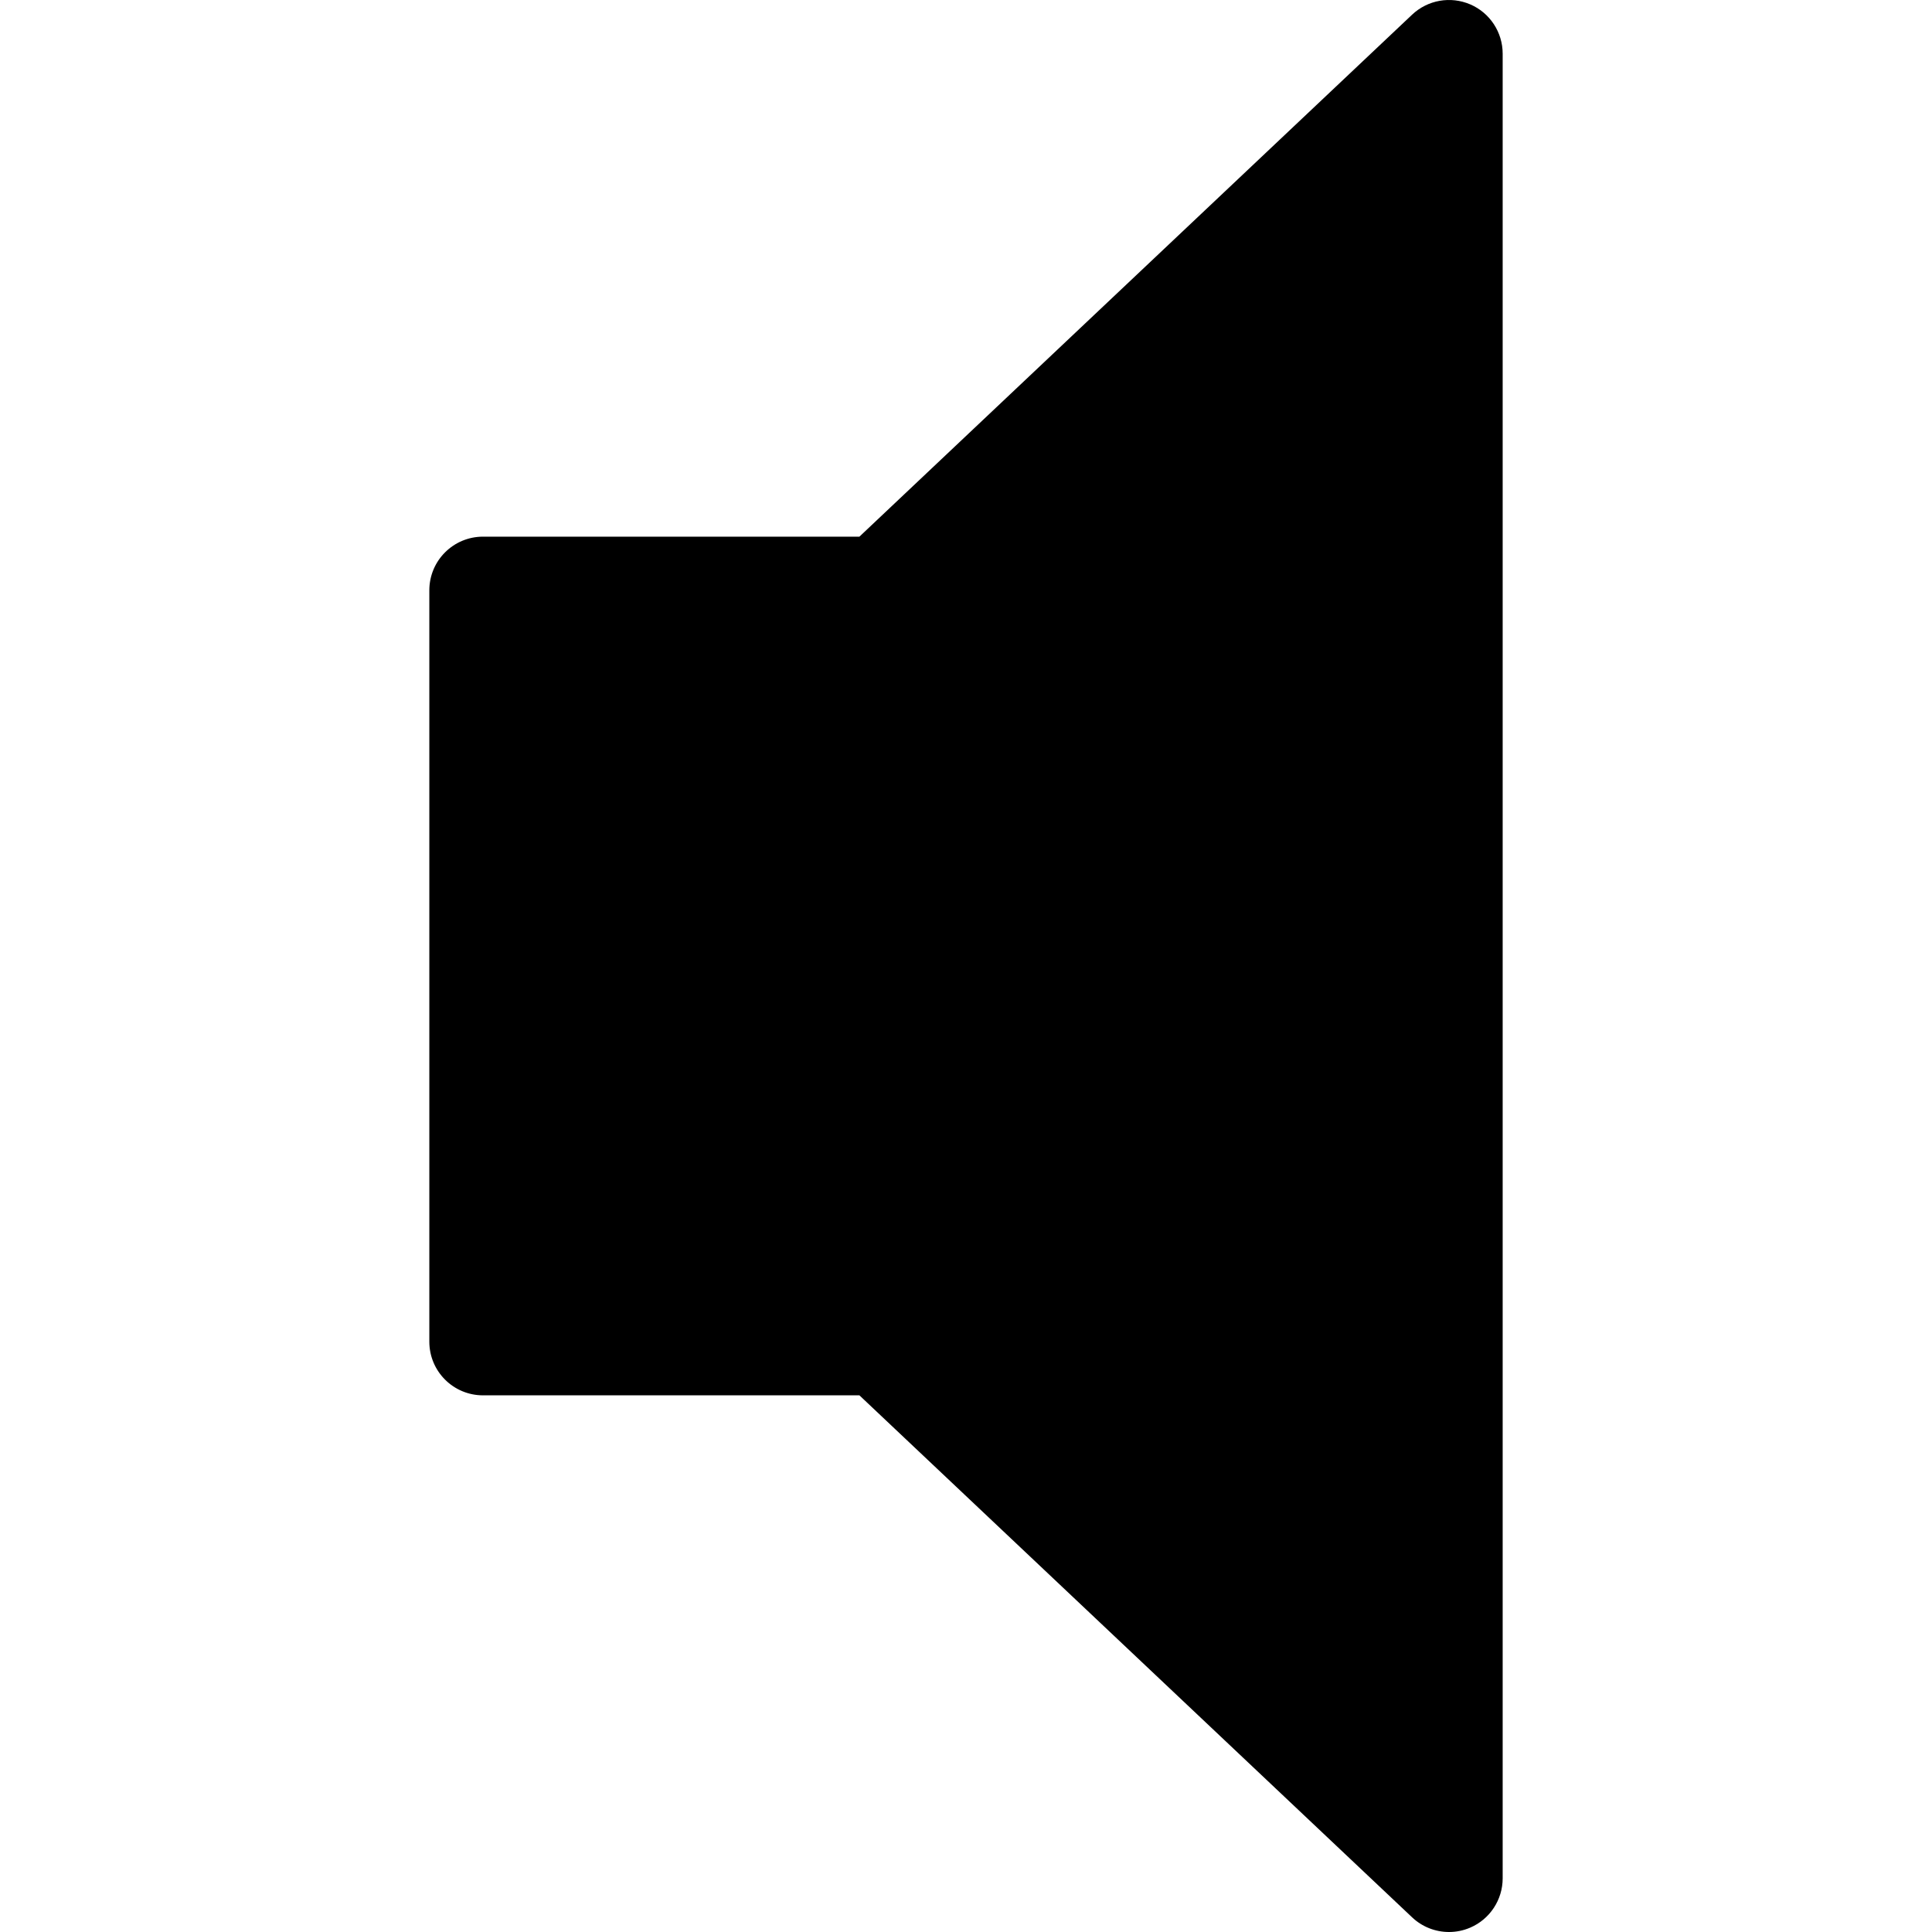 <?xml version="1.0" encoding="iso-8859-1"?>
<!-- Generator: Adobe Illustrator 19.0.0, SVG Export Plug-In . SVG Version: 6.00 Build 0)  -->
<svg xmlns="http://www.w3.org/2000/svg" xmlns:xlink="http://www.w3.org/1999/xlink" version="1.1" id="Capa_1" x="0px" y="0px" viewBox="0 0 383.998 383.998" style="enable-background:new 0 0 383.998 383.998;" xml:space="preserve">
<g>
	<g>
		<path d="M292.228,0.873c-3.938-1.688-8.458-0.885-11.563,2.042l-109.854,103.75H95.999c-5.896,0-10.667,4.771-10.667,10.667    v149.333c0,5.896,4.771,10.667,10.667,10.667h74.813l109.854,103.75c2.021,1.917,4.667,2.917,7.333,2.917    c1.417,0,2.854-0.281,4.229-0.875c3.896-1.677,6.438-5.531,6.438-9.792V10.664C298.665,6.404,296.124,2.55,292.228,0.873z"/>
	</g>
</g>
<g>
</g>
<g>
</g>
<g>
</g>
<g>
</g>
<g>
</g>
<g>
</g>
<g>
</g>
<g>
</g>
<g>
</g>
<g>
</g>
<g>
</g>
<g>
</g>
<g>
</g>
<g>
</g>
<g>
</g>
</svg>
